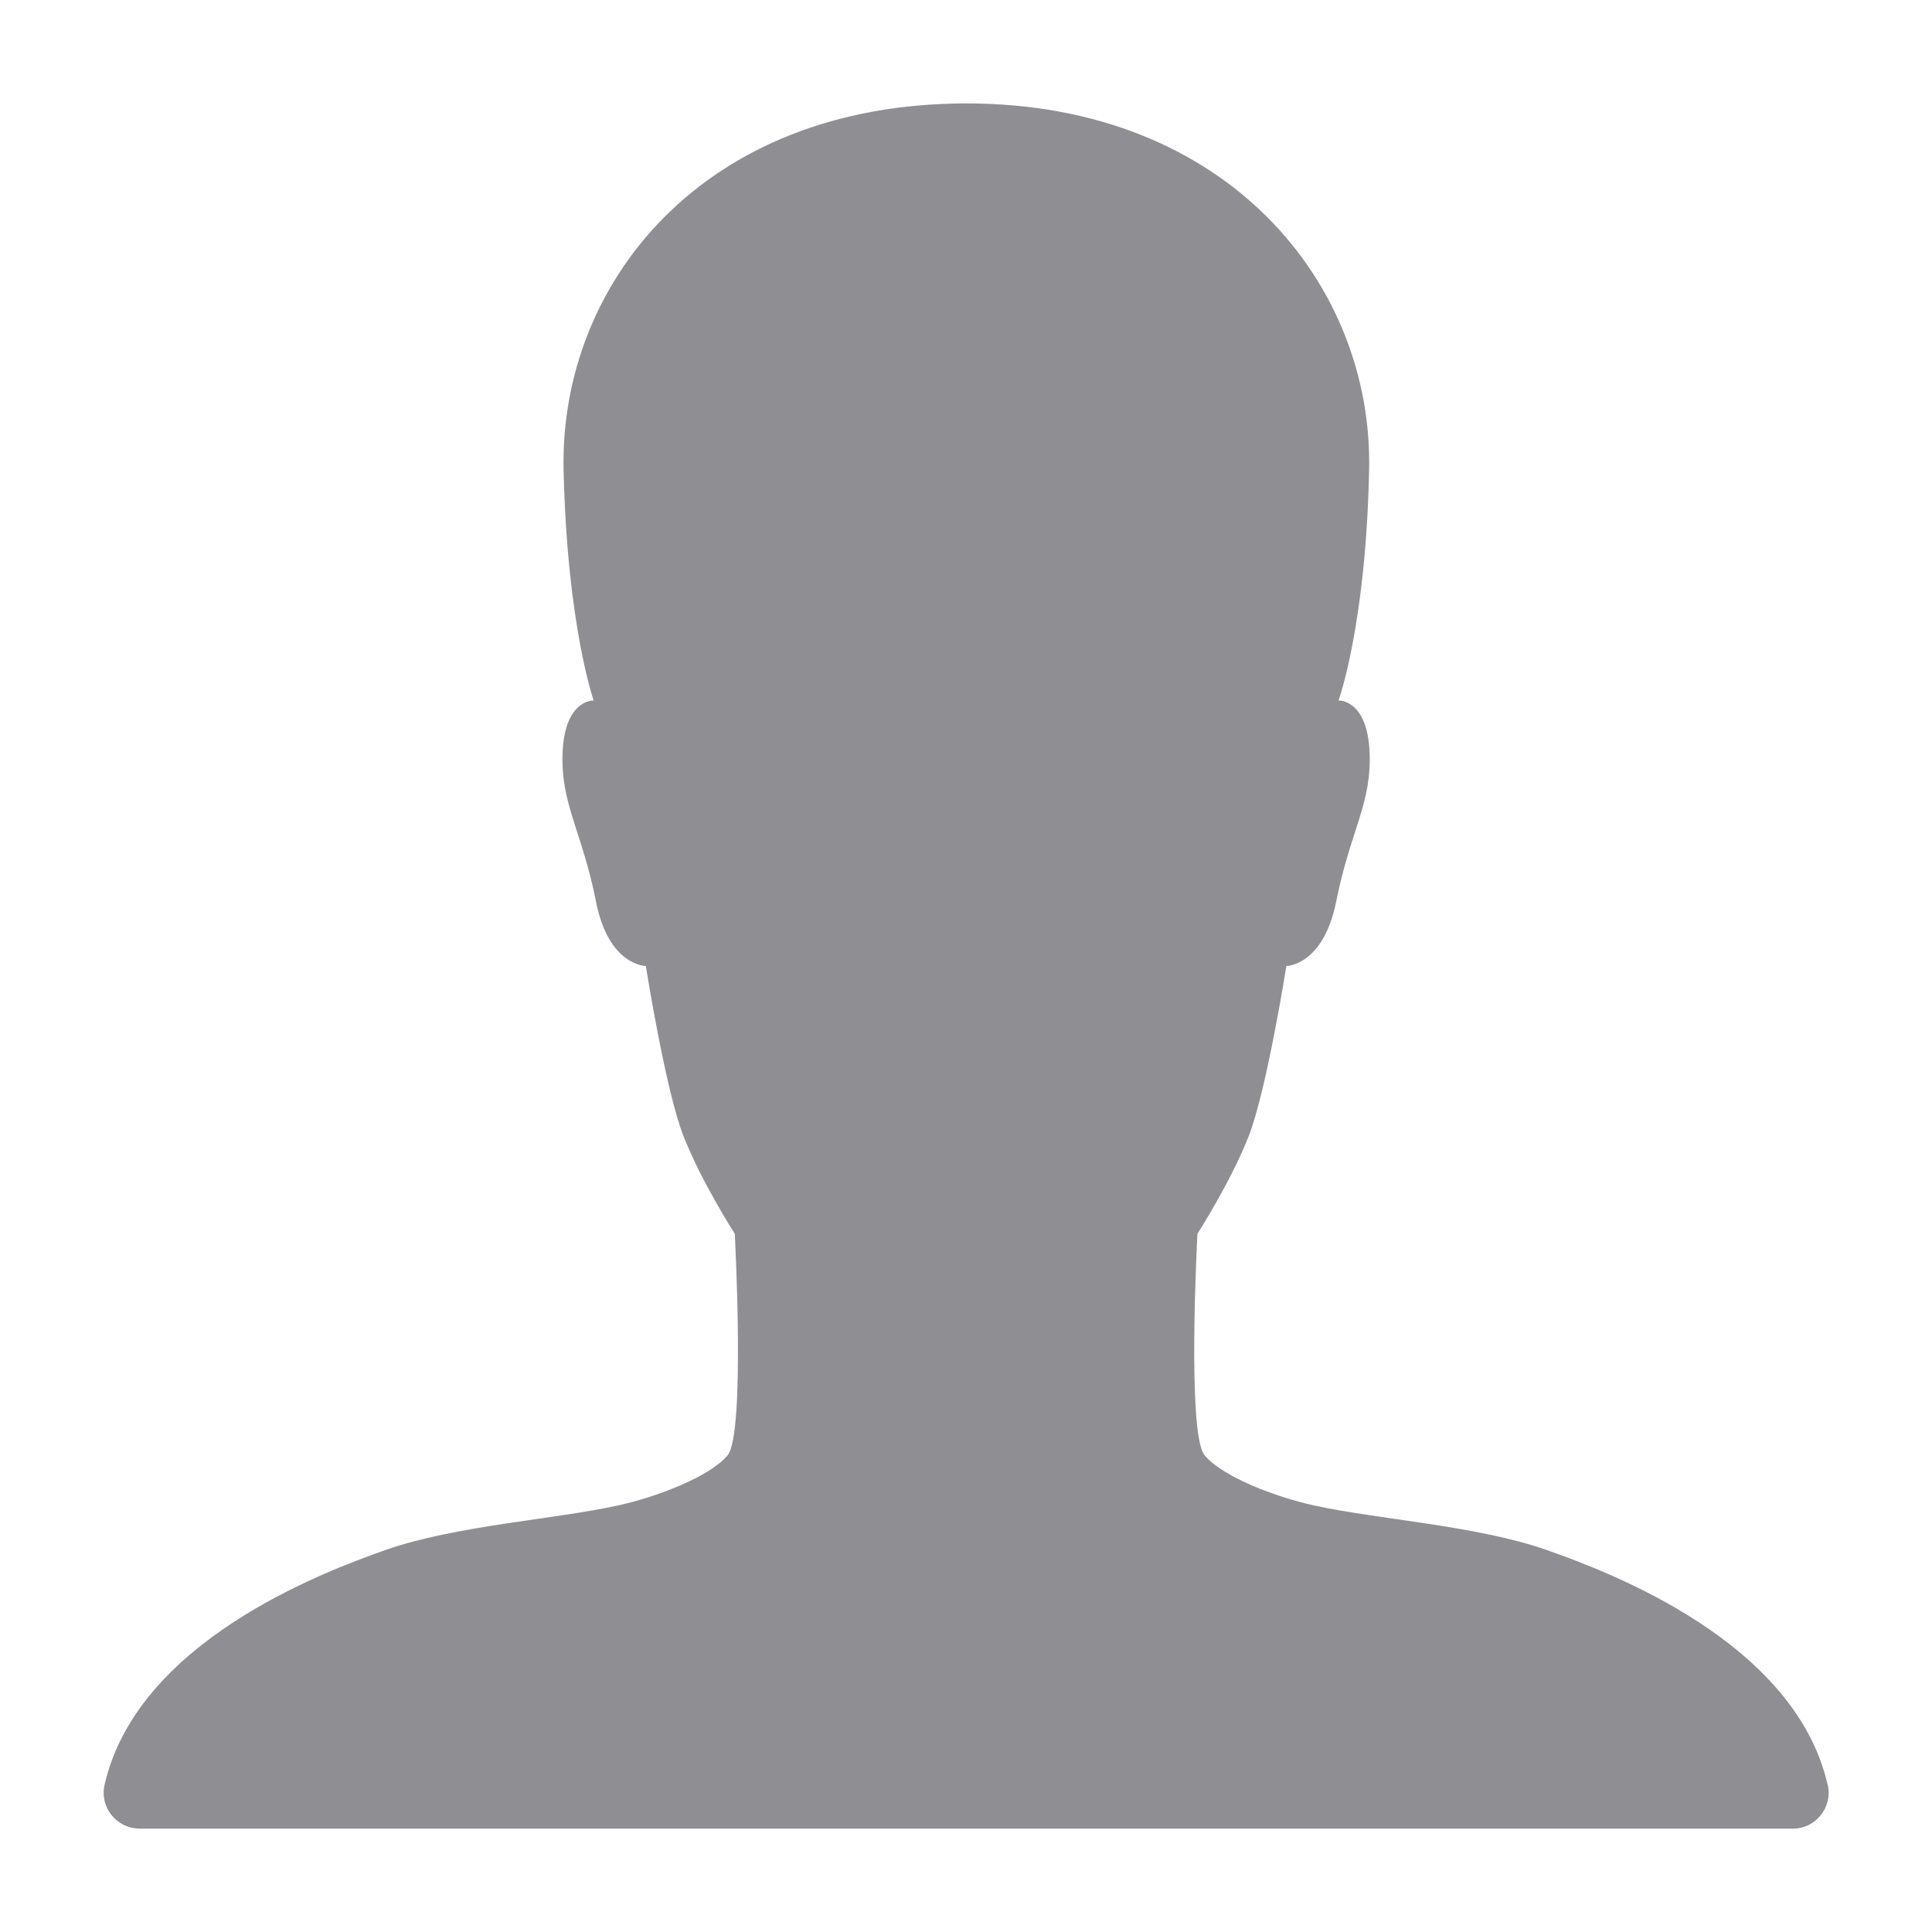 <svg height="28" viewBox="0 0 28 28" width="28" xmlns="http://www.w3.org/2000/svg"><path d="m26.488 25.87c-.469-2.07-3.145-3.08-4.069-3.405-1.016-.358-2.461-.443-3.392-.651-.534-.117-1.309-.41-1.569-.723-.26-.313-.104-3.21-.104-3.21s.482-.749.742-1.413c.26-.658.547-2.468.547-2.468s.534 0 .723-.938c.202-1.022.521-1.419.482-2.181-.039-.749-.449-.729-.449-.729s.397-1.087.443-3.34c.059-2.676-2.038-5.313-5.834-5.313-3.848 0-5.899 2.637-5.84 5.313.052 2.253.436 3.34.436 3.34s-.41-.02-.449.729c-.039.762.28 1.159.482 2.181.182.938.723.938.723.938s.286 1.81.547 2.468c.26.664.742 1.413.742 1.413s.156 2.897-.104 3.21c-.26.313-1.035.605-1.569.723-.931.208-2.376.293-3.392.651-.925.326-3.6 1.335-4.069 3.405-.072.326.176.632.514.632h23.953c.332 0 .579-.306.508-.632z" fill="#8E8E93"/></svg>
